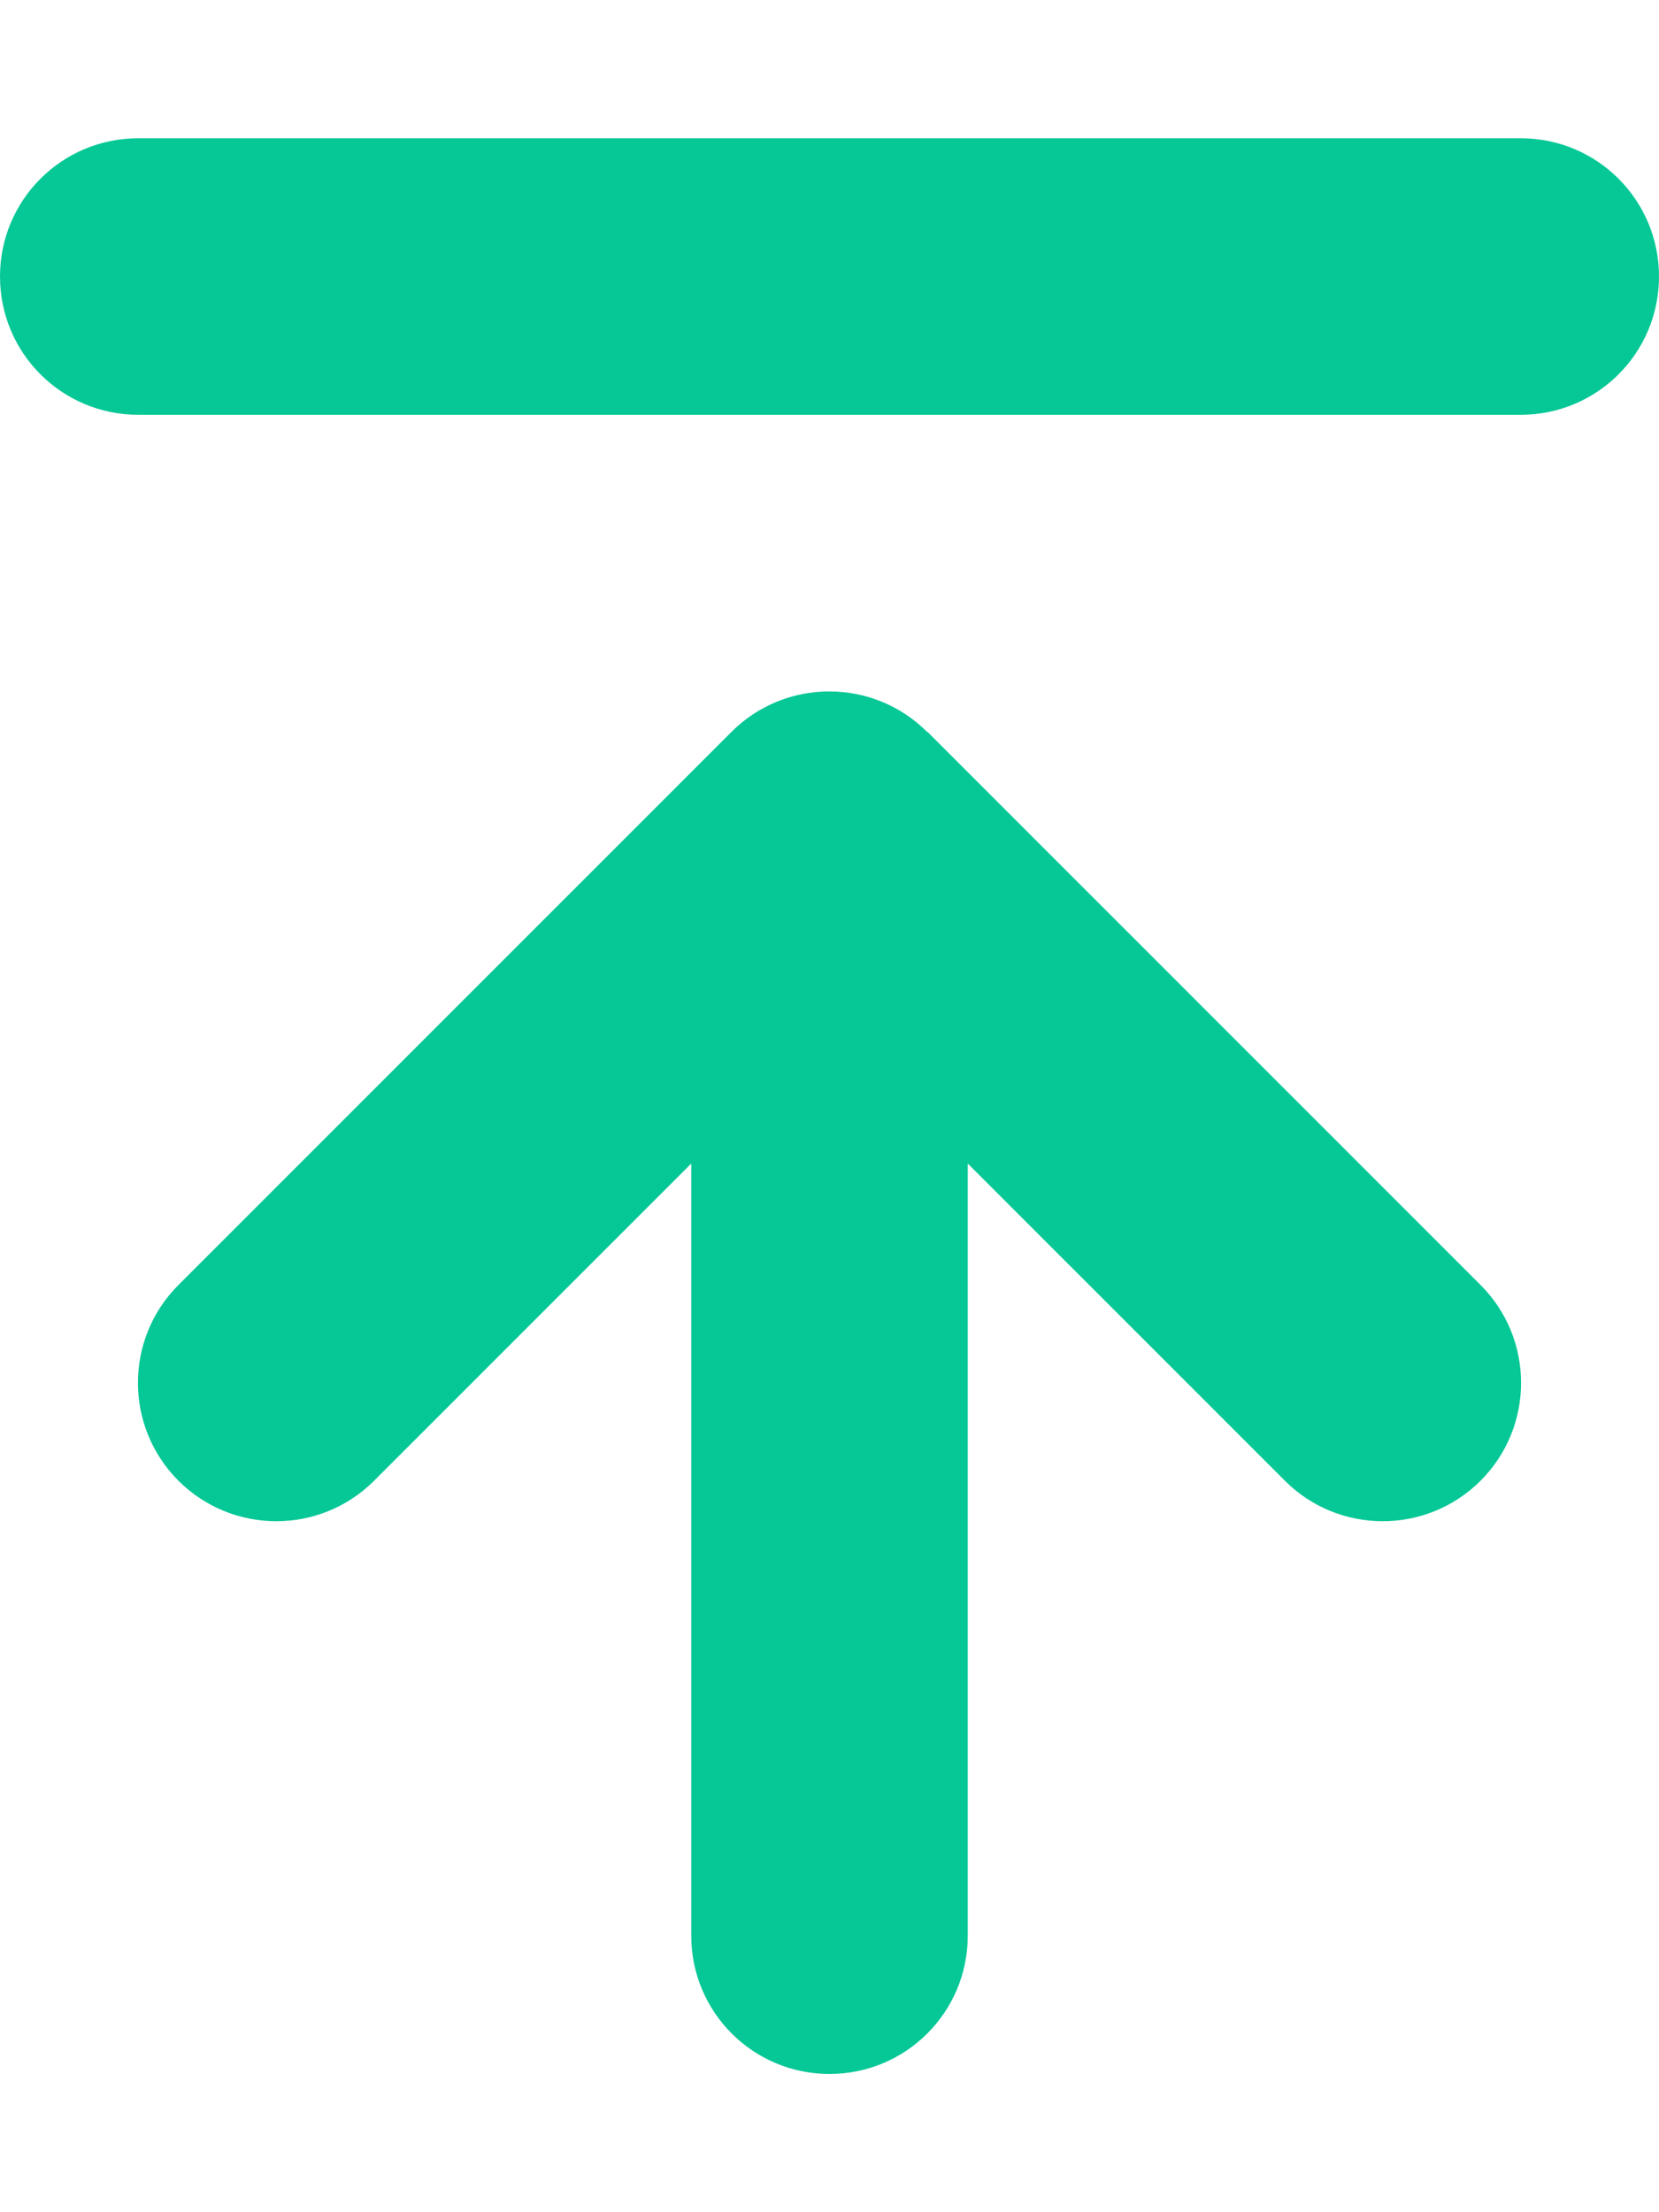 <svg xmlns="http://www.w3.org/2000/svg" viewBox="0 0 384 512"><path d="M32 32C14.3 32 0 46.3 0 64S14.3 96 32 96l320 0c17.7 0 32-14.3 32-32s-14.3-32-32-32L32 32zM214.6 169.4c-12.5-12.5-32.8-12.5-45.3 0l-128 128c-12.5 12.5-12.5 32.8 0 45.3s32.8 12.5 45.3 0L160 269.3 160 448c0 17.7 14.3 32 32 32s32-14.3 32-32l0-178.7 73.4 73.4c12.5 12.5 32.8 12.5 45.3 0s12.5-32.8 0-45.3l-128-128z" fill="#05c896" /></svg>